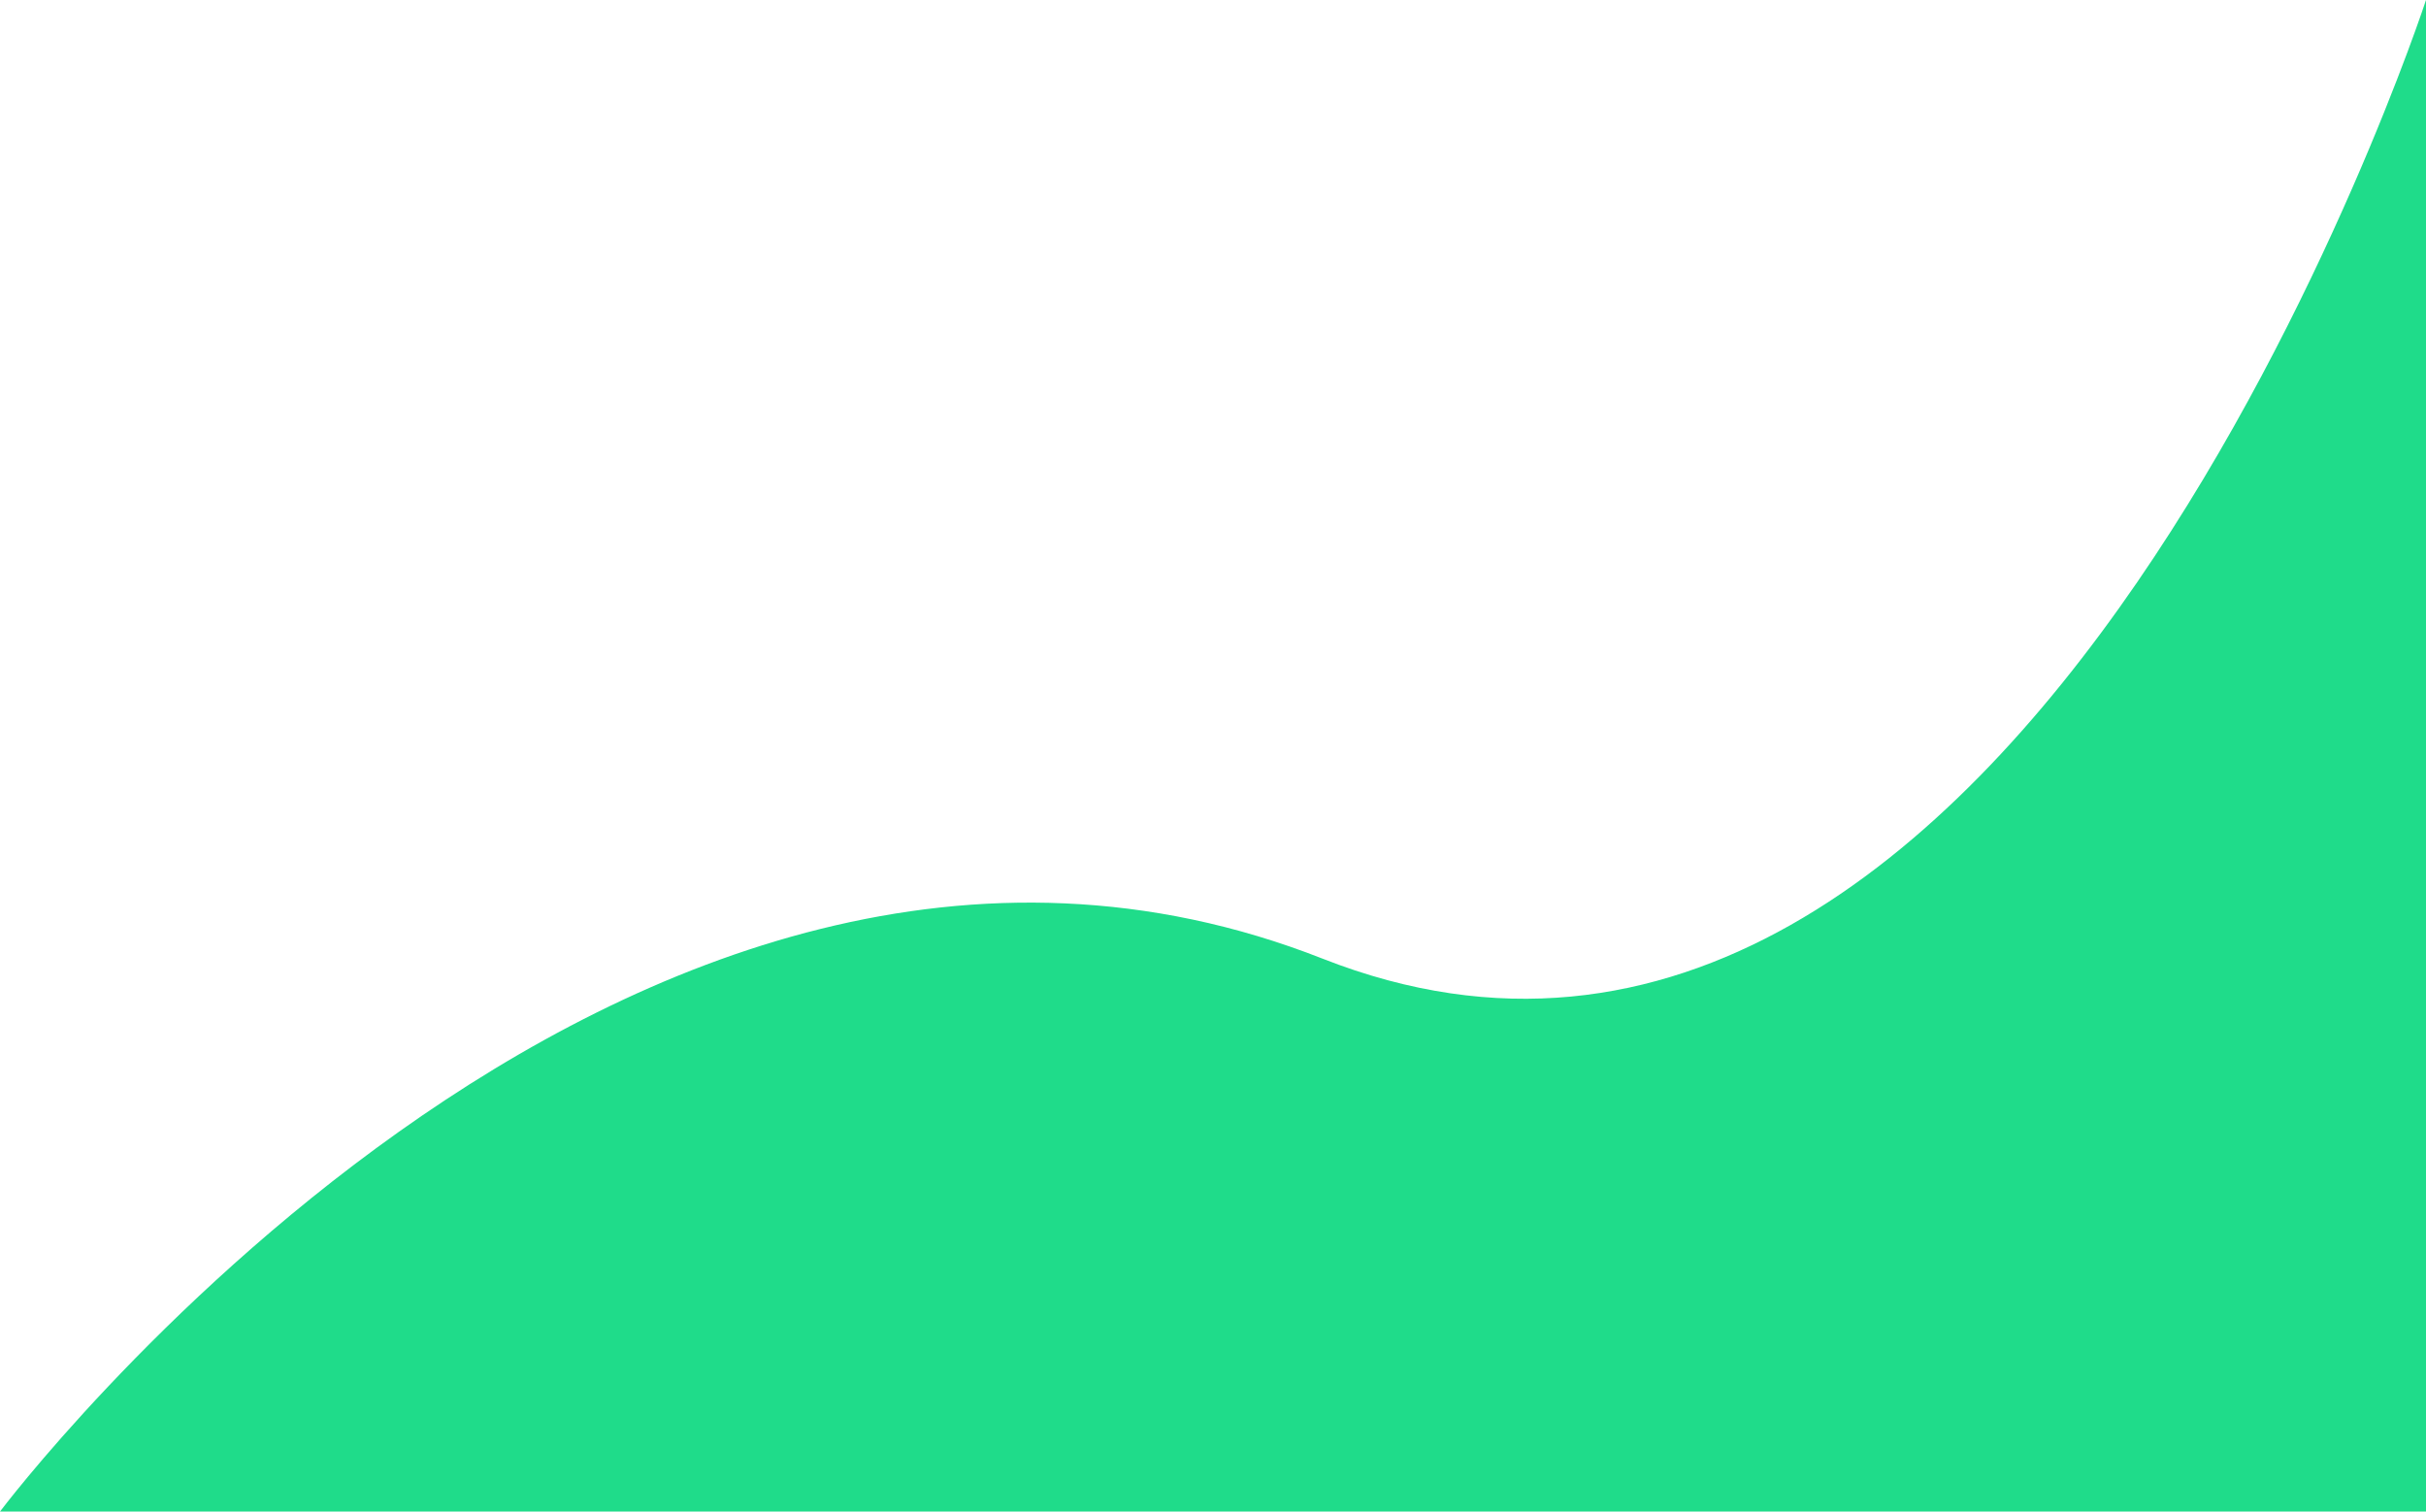 <svg xmlns="http://www.w3.org/2000/svg" width="308.035" height="191.913" viewBox="0 0 308.035 191.913">
  <path id="Path_44" data-name="Path 44" d="M2785.743,513.392s79.039-105.158,167.944-70.195,140.091-121.718,140.091-121.718V513.392Z" transform="translate(-2785.743 -321.479)" fill="#1fdc8a"/>
</svg>
